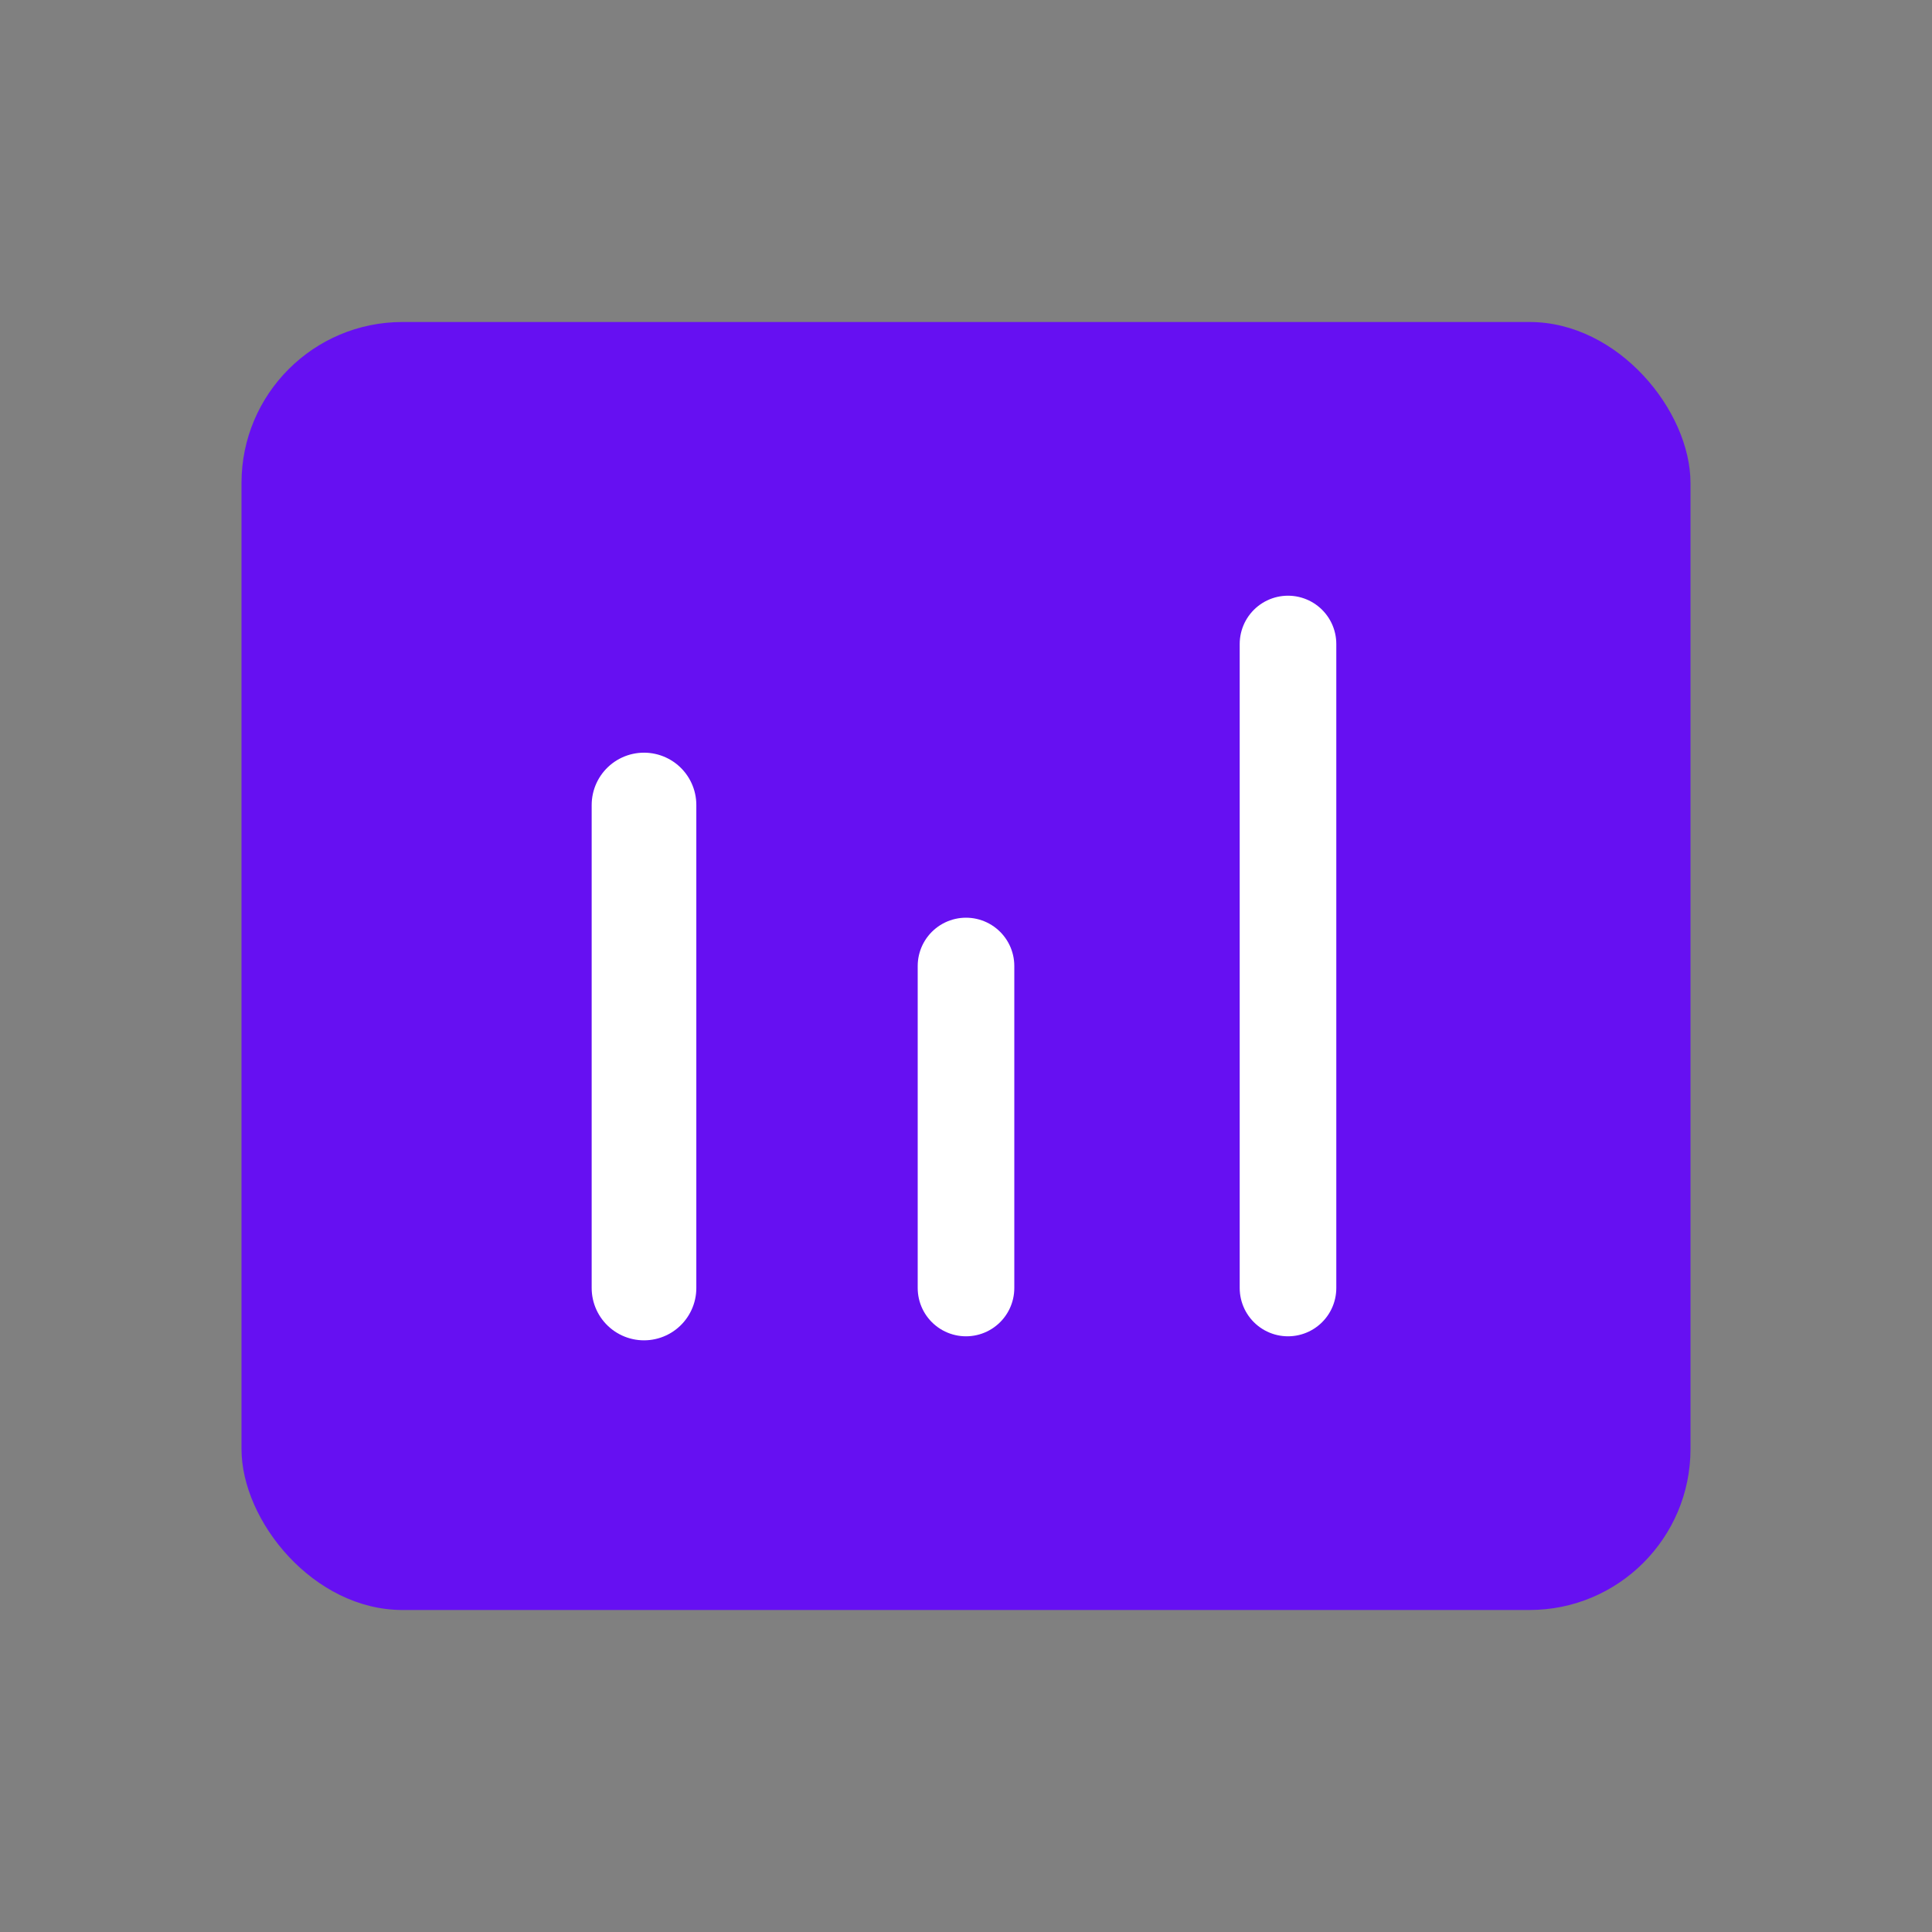 <svg width="25" height="25" viewBox="0 0 24 24" fill="none" xmlns="http://www.w3.org/2000/svg">
<rect x="0" y="0" width="24" height="24" fill="#808080" stroke="none"/>
<rect x="3" y="4" width="18" height="16" rx="2" fill="#6610F2" fill-opacity="100"/>
<path d="M8 10L8 16" stroke="white" stroke-width="1.3" stroke-linecap="round" stroke-linejoin="round"/>
<path d="M12 12V16" stroke="white" stroke-width="1.2" stroke-linecap="round" stroke-linejoin="round"/>
<path d="M16 8V16" stroke="white" stroke-width="1.2" stroke-linecap="round" stroke-linejoin="round"/>
</svg>
